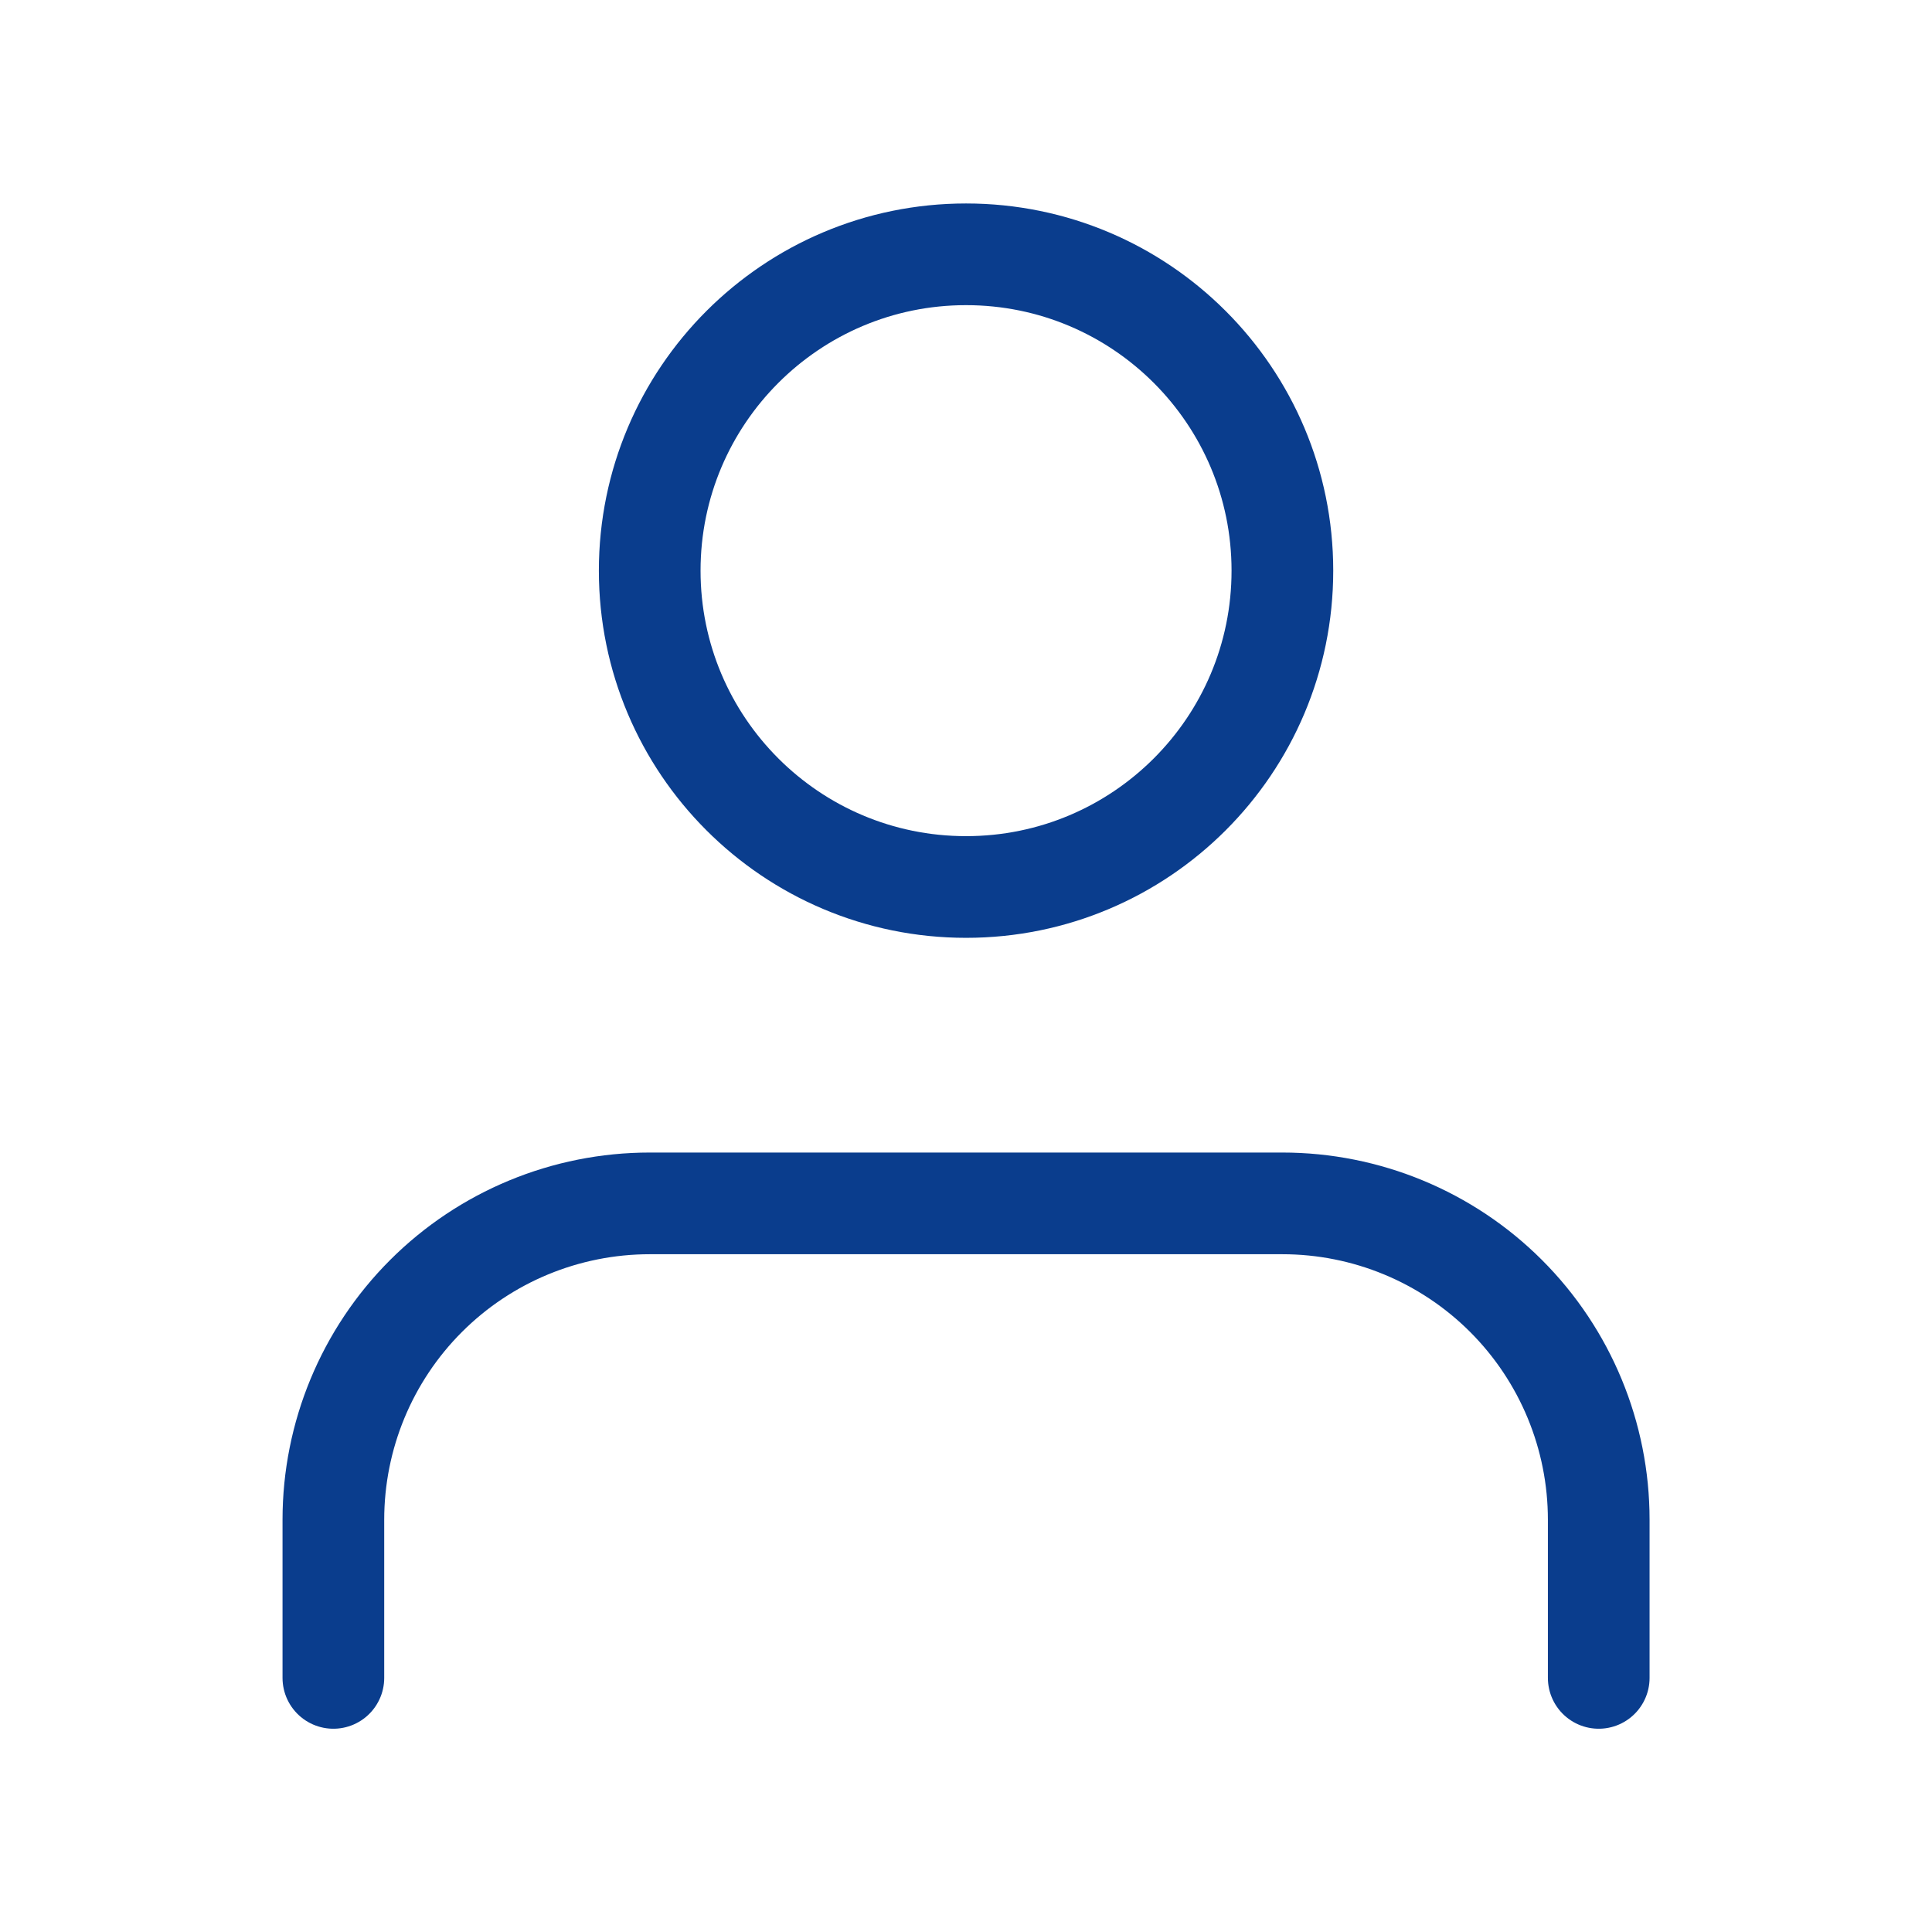<svg width="38" height="38" viewBox="0 0 38 38" fill="none" xmlns="http://www.w3.org/2000/svg">
	<path d="M31.445 33.002V29.891C31.445 28.241 30.79 26.658 29.623 25.491C28.456 24.324 26.873 23.669 25.223 23.669H12.779C11.129 23.669 9.546 24.324 8.379 25.491C7.212 26.658 6.557 28.241 6.557 29.891V33.002M25.223 11.224C25.223 14.661 22.438 17.446 19.001 17.446C15.565 17.446 12.779 14.661 12.779 11.224C12.779 7.788 15.565 5.002 19.001 5.002C22.438 5.002 25.223 7.788 25.223 11.224Z" stroke="#0A3D8D" stroke-width="2" stroke-linecap="round" stroke-linejoin="round" />
</svg>
